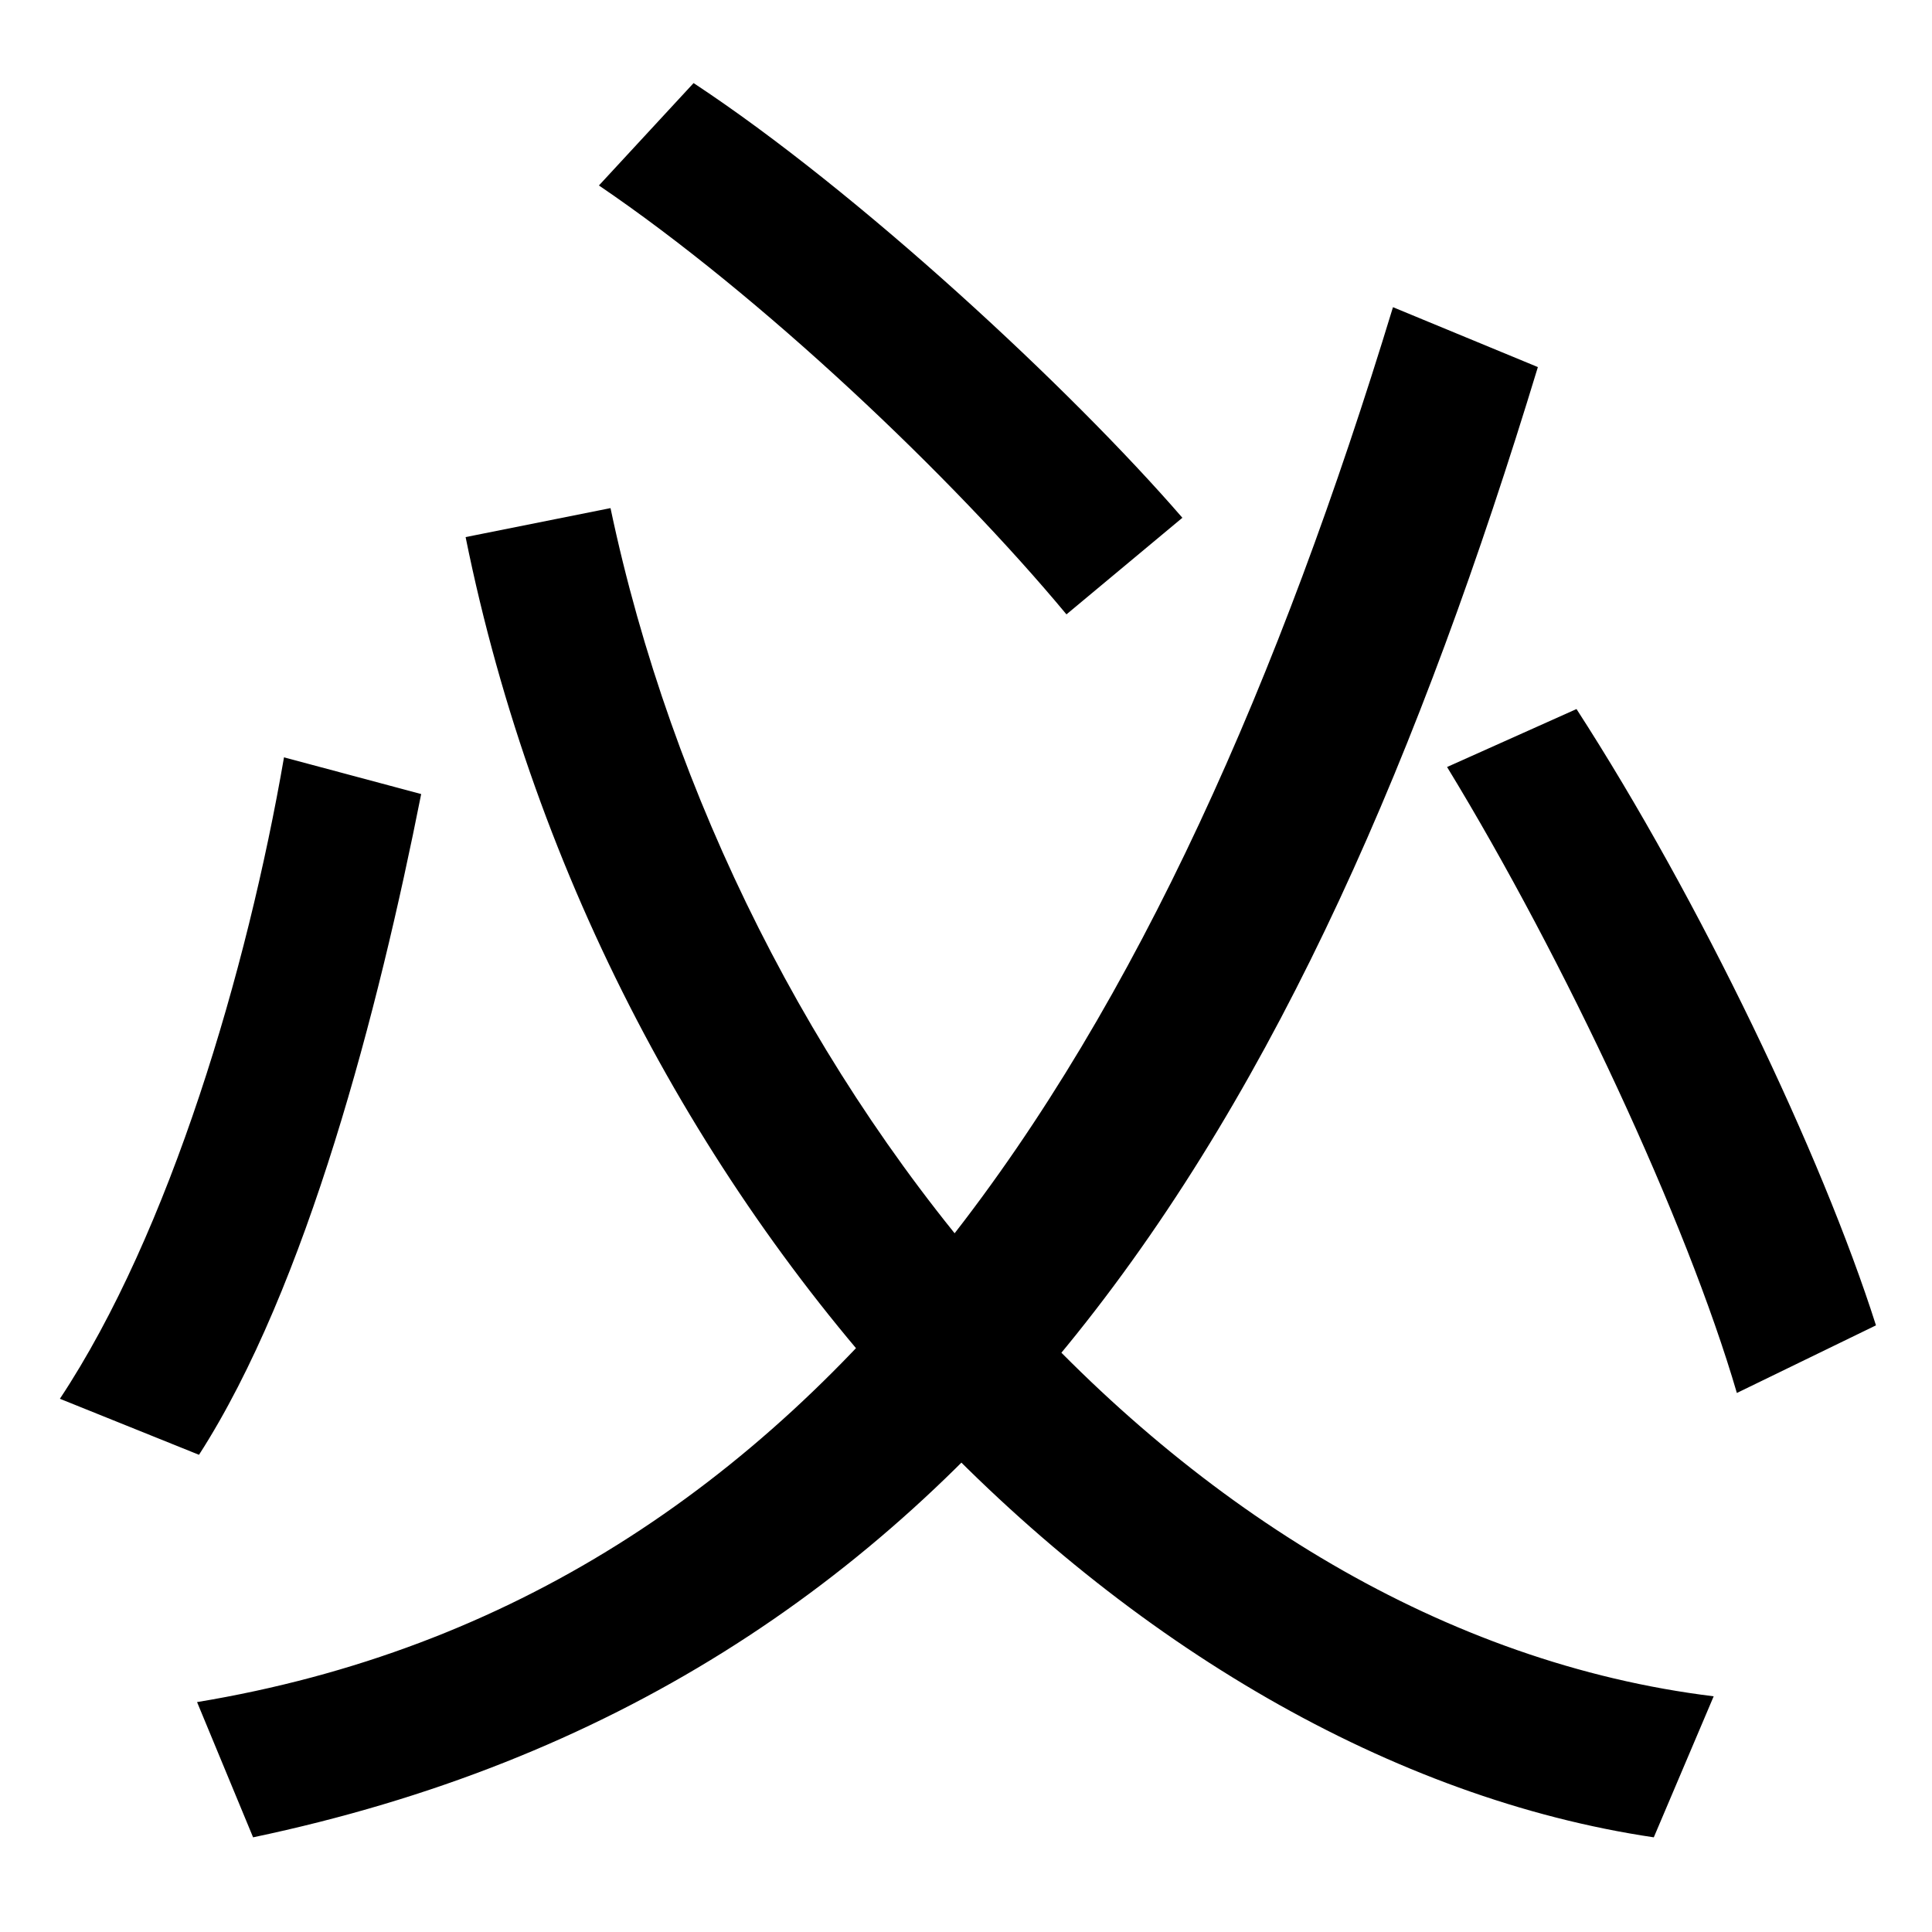<svg xmlns="http://www.w3.org/2000/svg" width="1000" height="1000"><path d="M131 -71C502 7 675 292 796 690L721 721C604 337 428 53 102 -1ZM103 127C159 214 196 358 218 469L147 488C128 378 88 242 31 156ZM856 -71 887 2C609 36 379 318 316 617L241 602C313 246 586 -31 856 -71ZM552 562 612 612C554 679 444 781 359 837L310 784C394 727 493 633 552 562ZM899 159 971 194C943 282 880 414 816 513L749 483C810 383 873 248 899 159Z" transform="translate(0, 880) scale(1,-1)" /></svg>